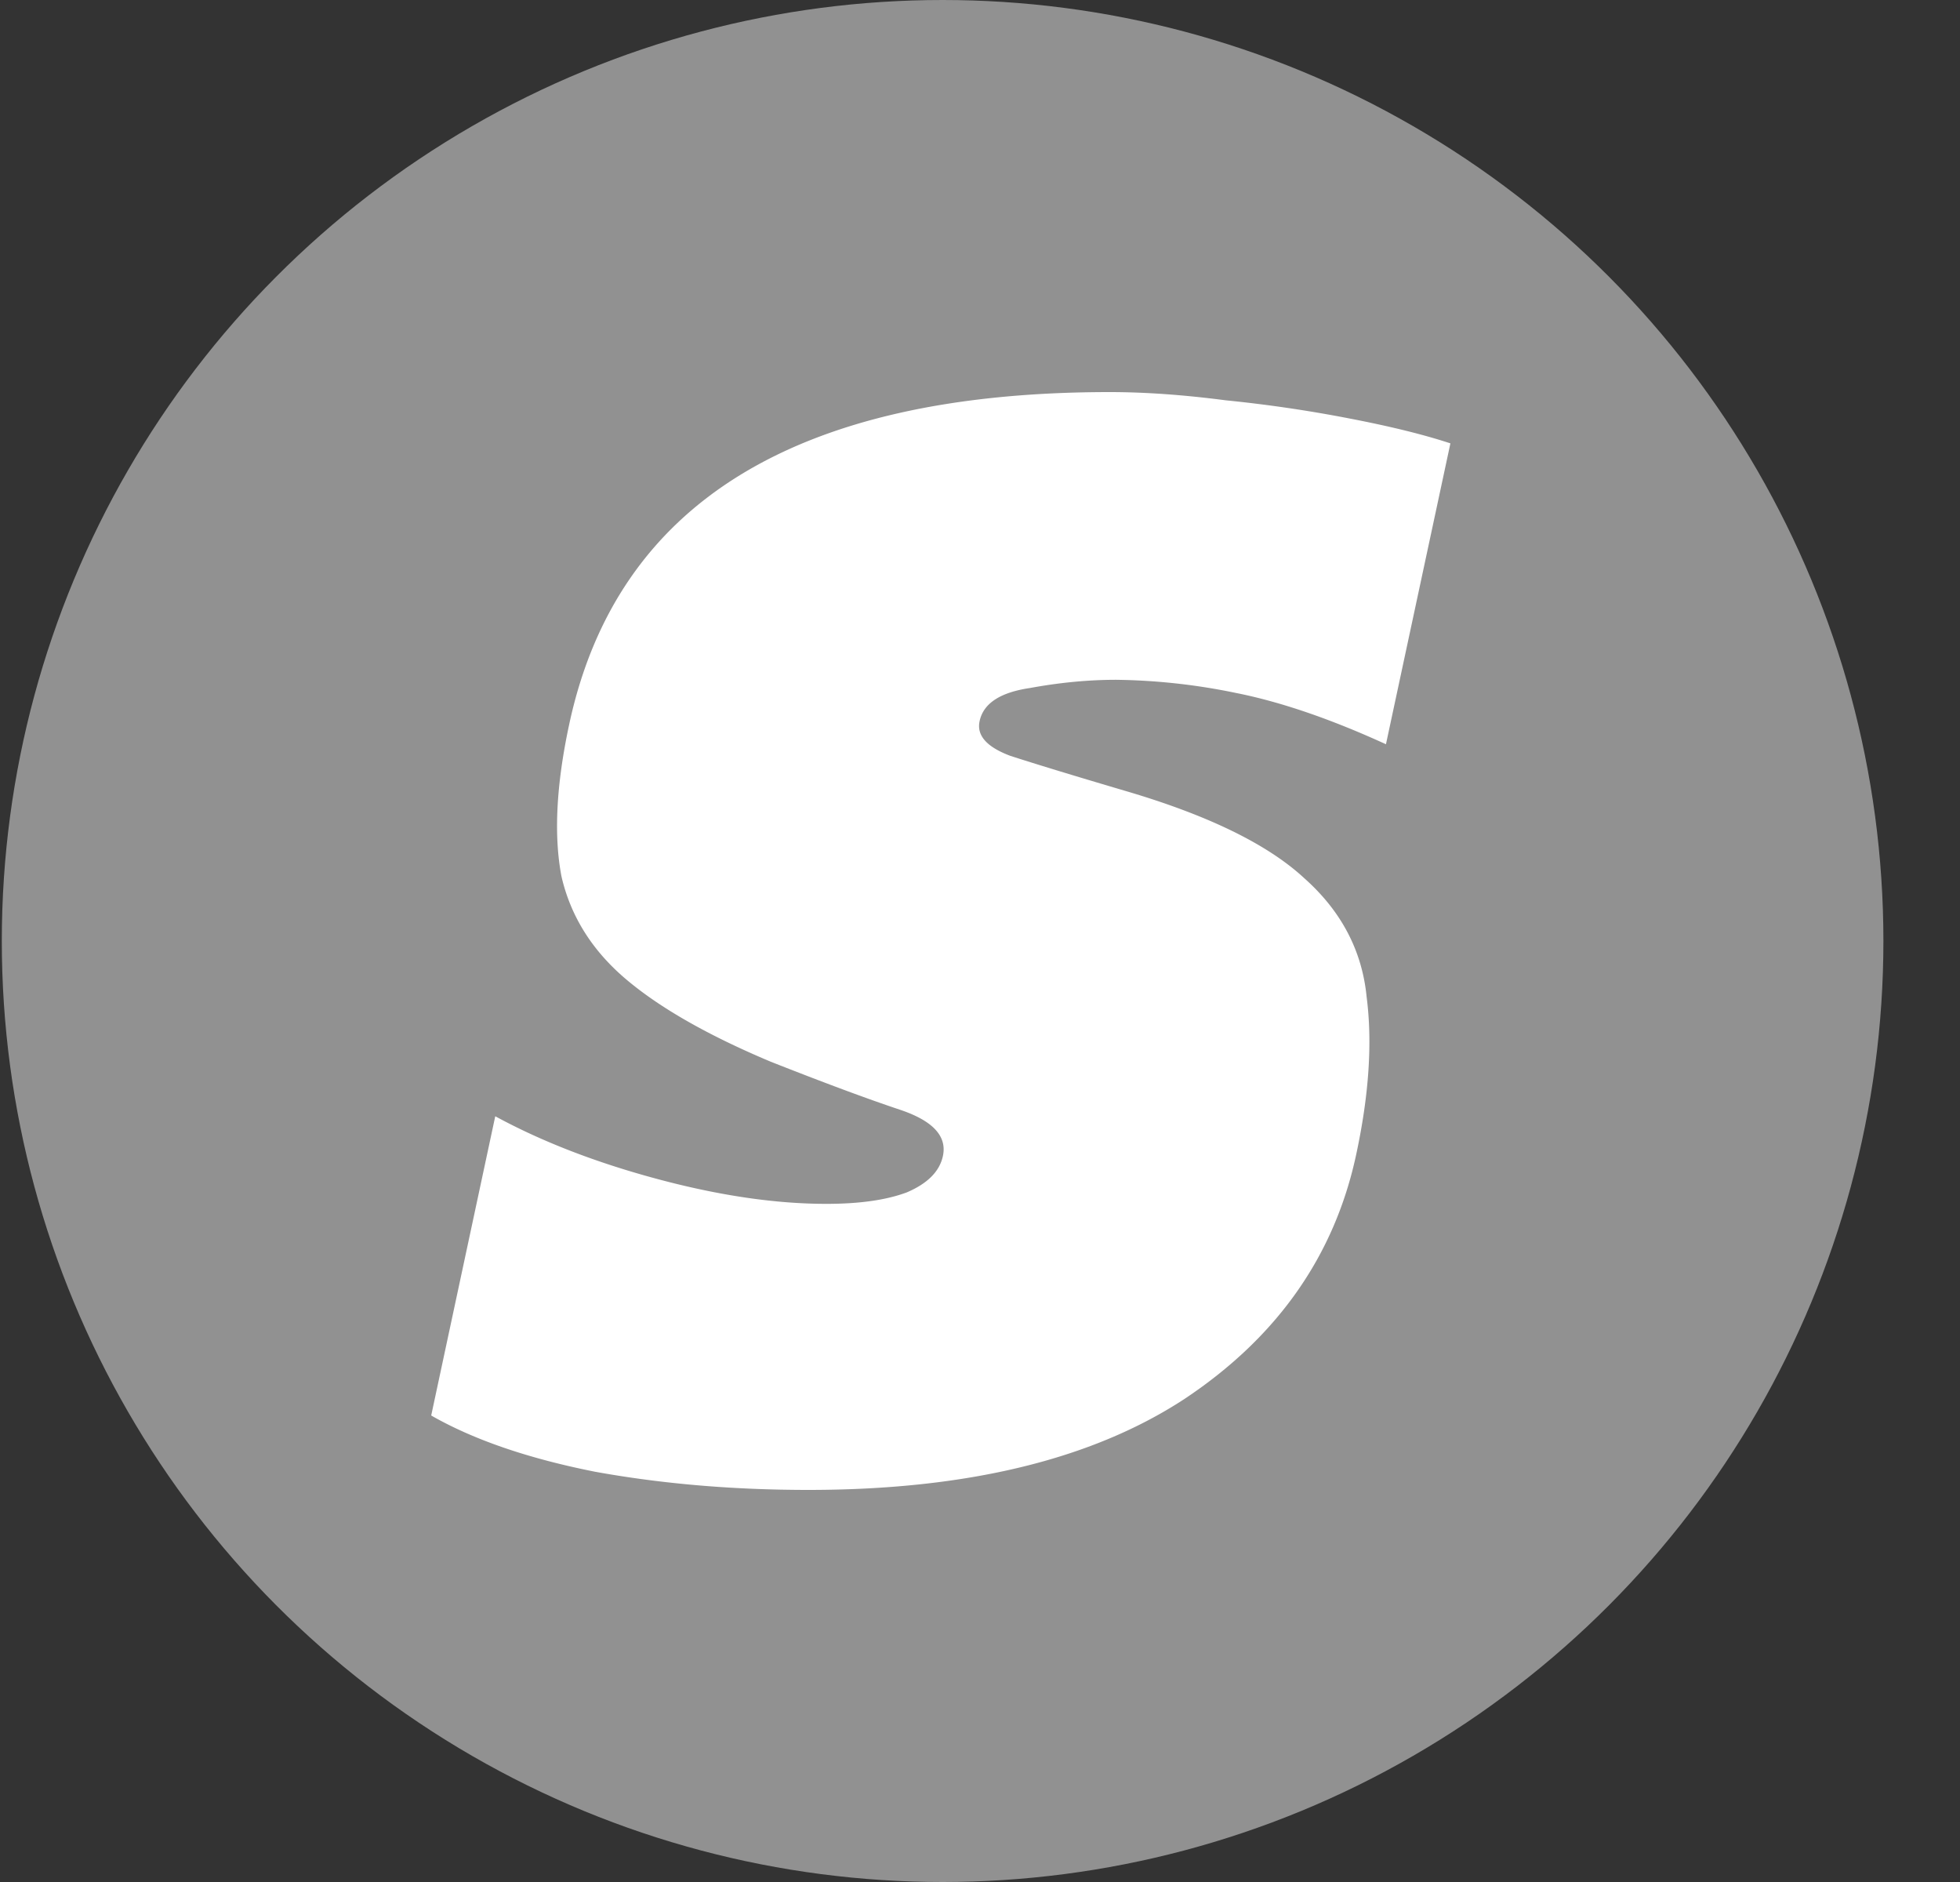 <svg xmlns="http://www.w3.org/2000/svg" width="25" height="24" fill="#000000"><rect width="100%" height="100%" fill="#333333" stroke="none"/><circle cx="12.023" cy="12" r="12" fill="#919191"/><path fill="#ffffff" d="M10.311 19c-.96 0-1.866-.077-2.722-.232-.852-.169-1.549-.408-2.089-.717l.817-3.816c.594.323 1.284.59 2.071.801.787.211 1.505.316 2.154.316.423 0 .765-.049 1.026-.147.264-.113.417-.267.459-.464.054-.253-.13-.45-.55-.59-.422-.141-.97-.345-1.647-.612-.802-.337-1.418-.689-1.848-1.054-.43-.365-.703-.801-.82-1.307-.1-.52-.068-1.167.098-1.94C7.865 6.413 10.163 5 14.155 5c.451 0 .944.035 1.48.105a17.28 17.28 0 0 1 1.579.232c.515.099.943.204 1.286.317l-.822 3.837c-.706-.323-1.344-.541-1.912-.654a7.963 7.963 0 0 0-1.53-.168c-.352 0-.72.035-1.1.105-.38.056-.593.197-.641.422-.04.183.091.33.392.443.303.098.786.246 1.45.442 1.061.31 1.828.682 2.299 1.118.474.421.739.928.796 1.518.074.576.03 1.244-.133 2.003-.276 1.293-1.007 2.333-2.191 3.12-1.181.773-2.78 1.16-4.797 1.16Z"/></svg>